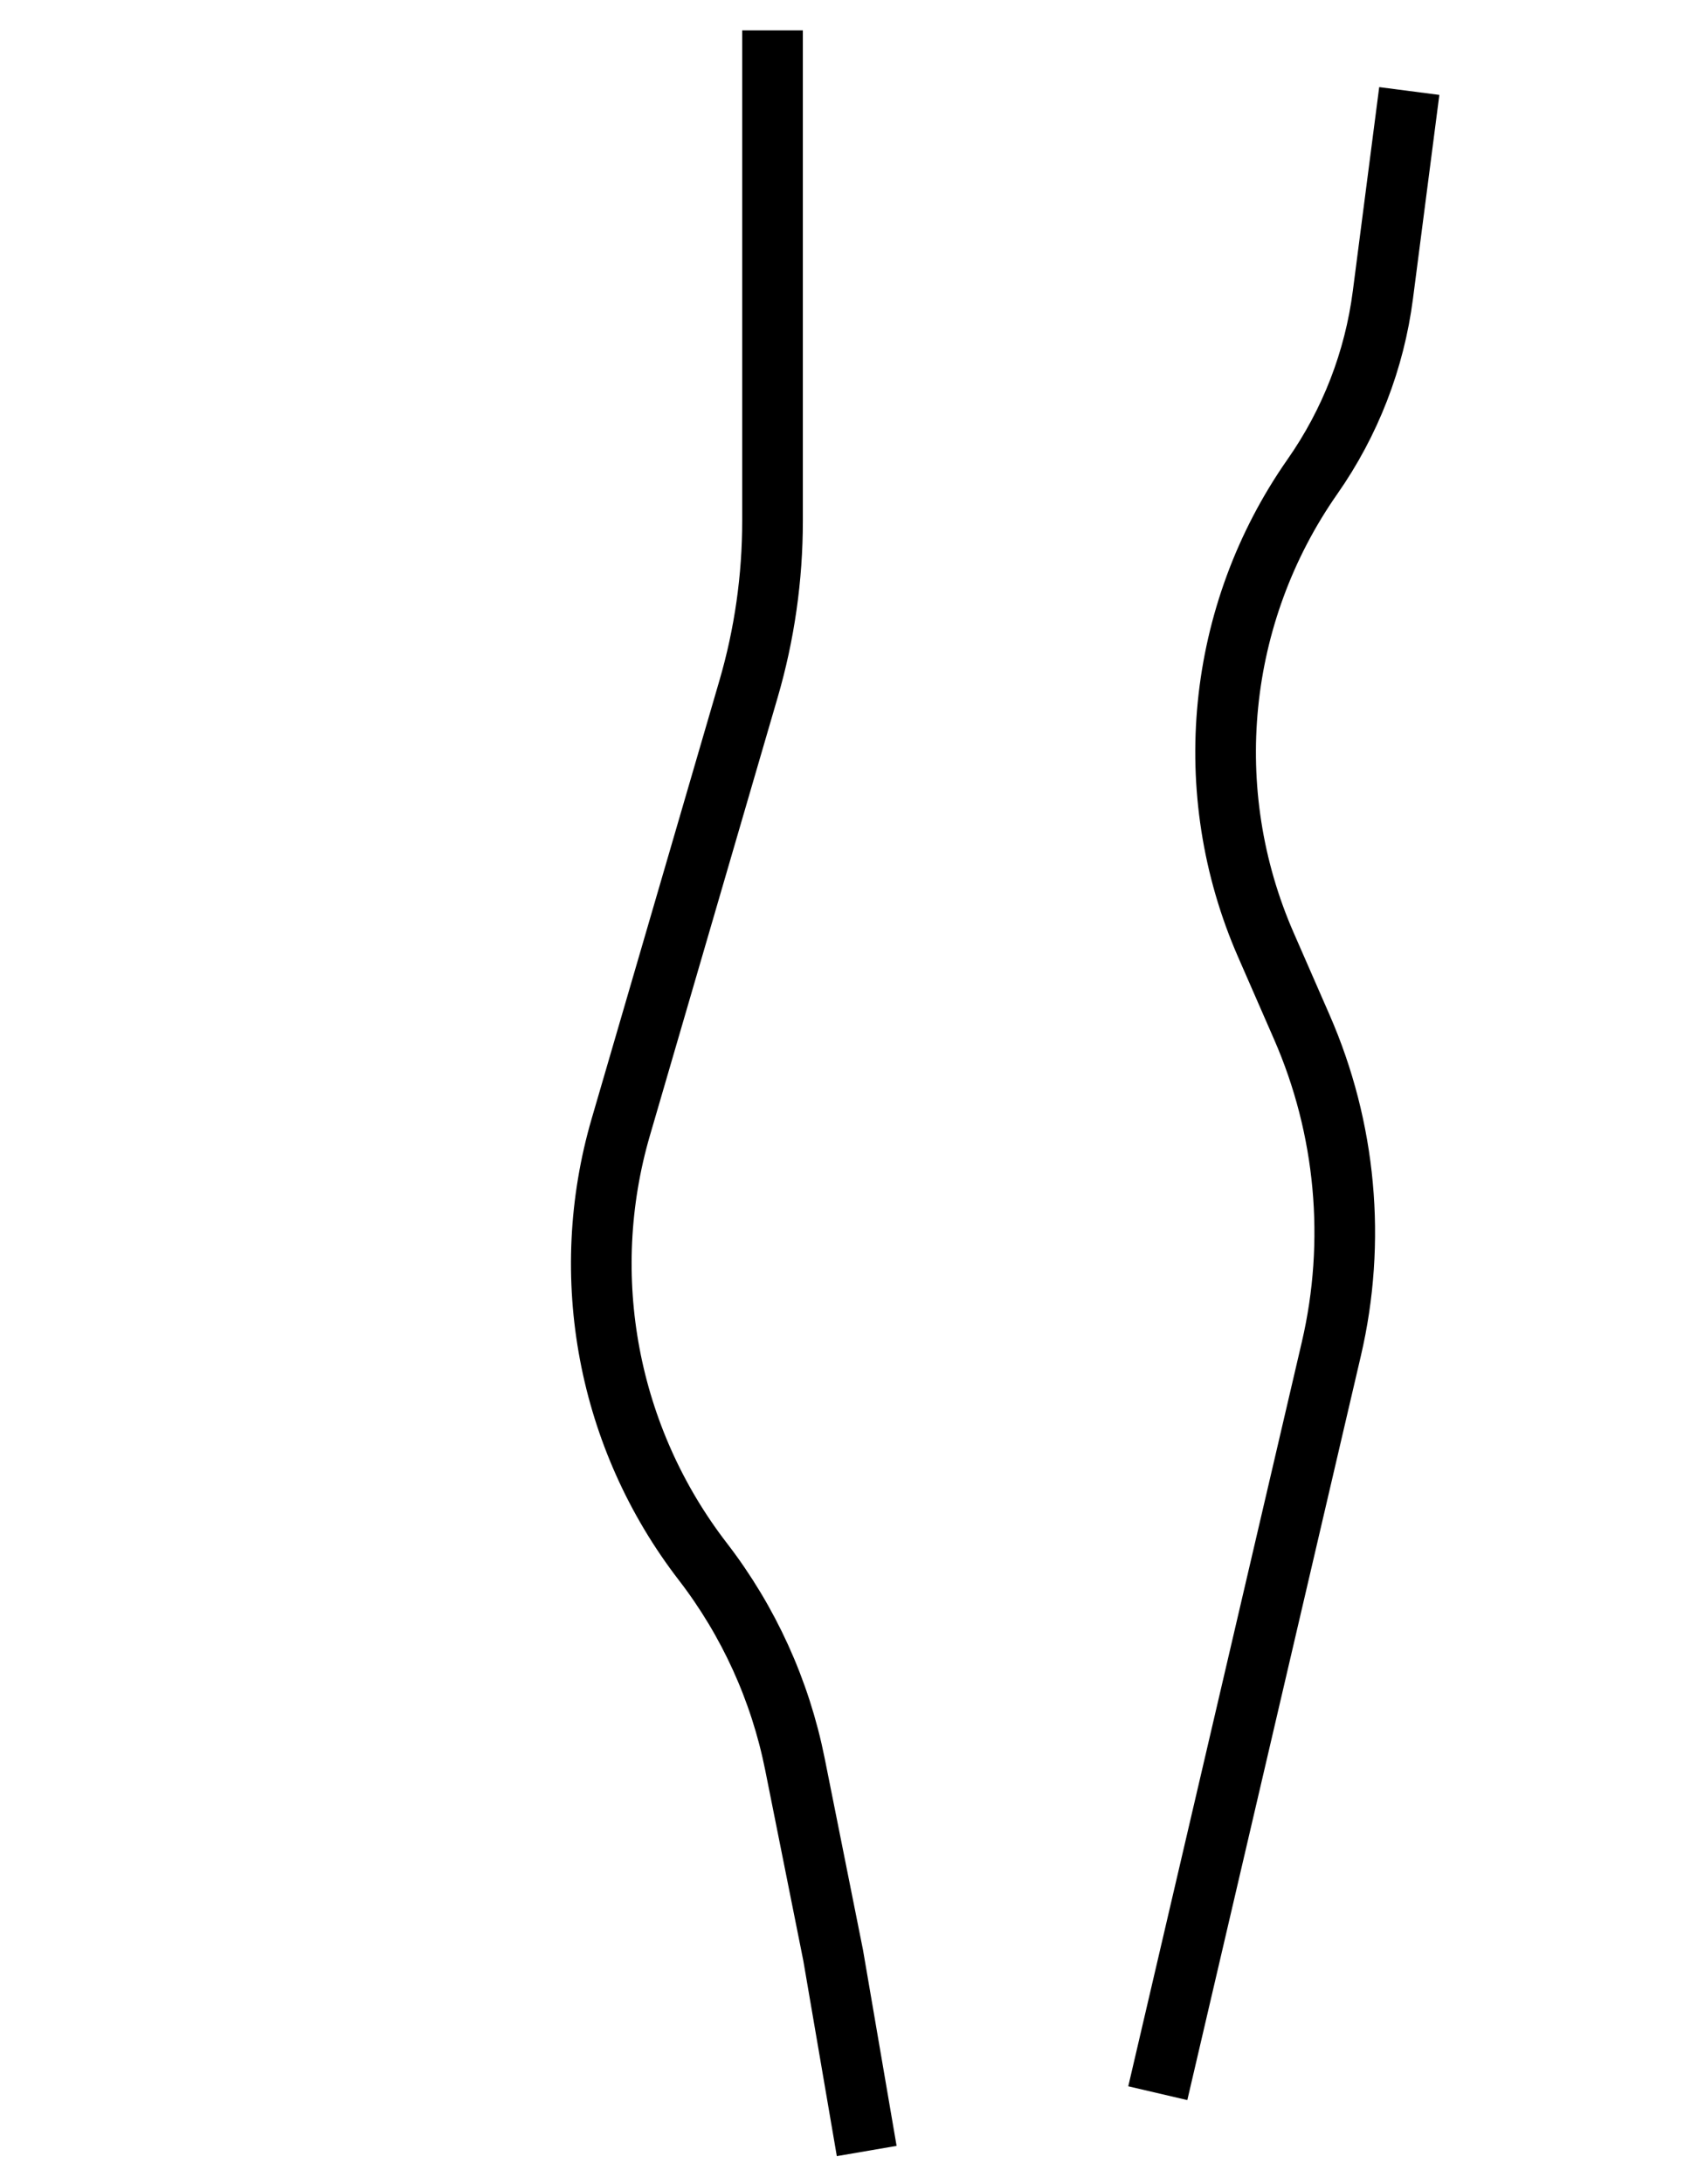 <svg width="28" height="36" viewBox="0 0 28 36" fill="none" xmlns="http://www.w3.org/2000/svg">
<path d="M14.292 35.453L13.739 32.229L13.108 29.075C12.865 27.861 12.346 26.72 11.59 25.739V25.739C10.02 23.704 9.517 21.041 10.238 18.573L12.343 11.357C12.606 10.457 12.739 9.524 12.739 8.586V0.5" stroke="black"/>
<path d="M19.092 34.5L21.954 22.233C22.368 20.459 22.197 18.598 21.467 16.929L20.875 15.575C19.767 13.044 20.058 10.119 21.642 7.856V7.856C22.266 6.965 22.665 5.937 22.804 4.859L23.239 1.5" stroke="black"/>
</svg>
